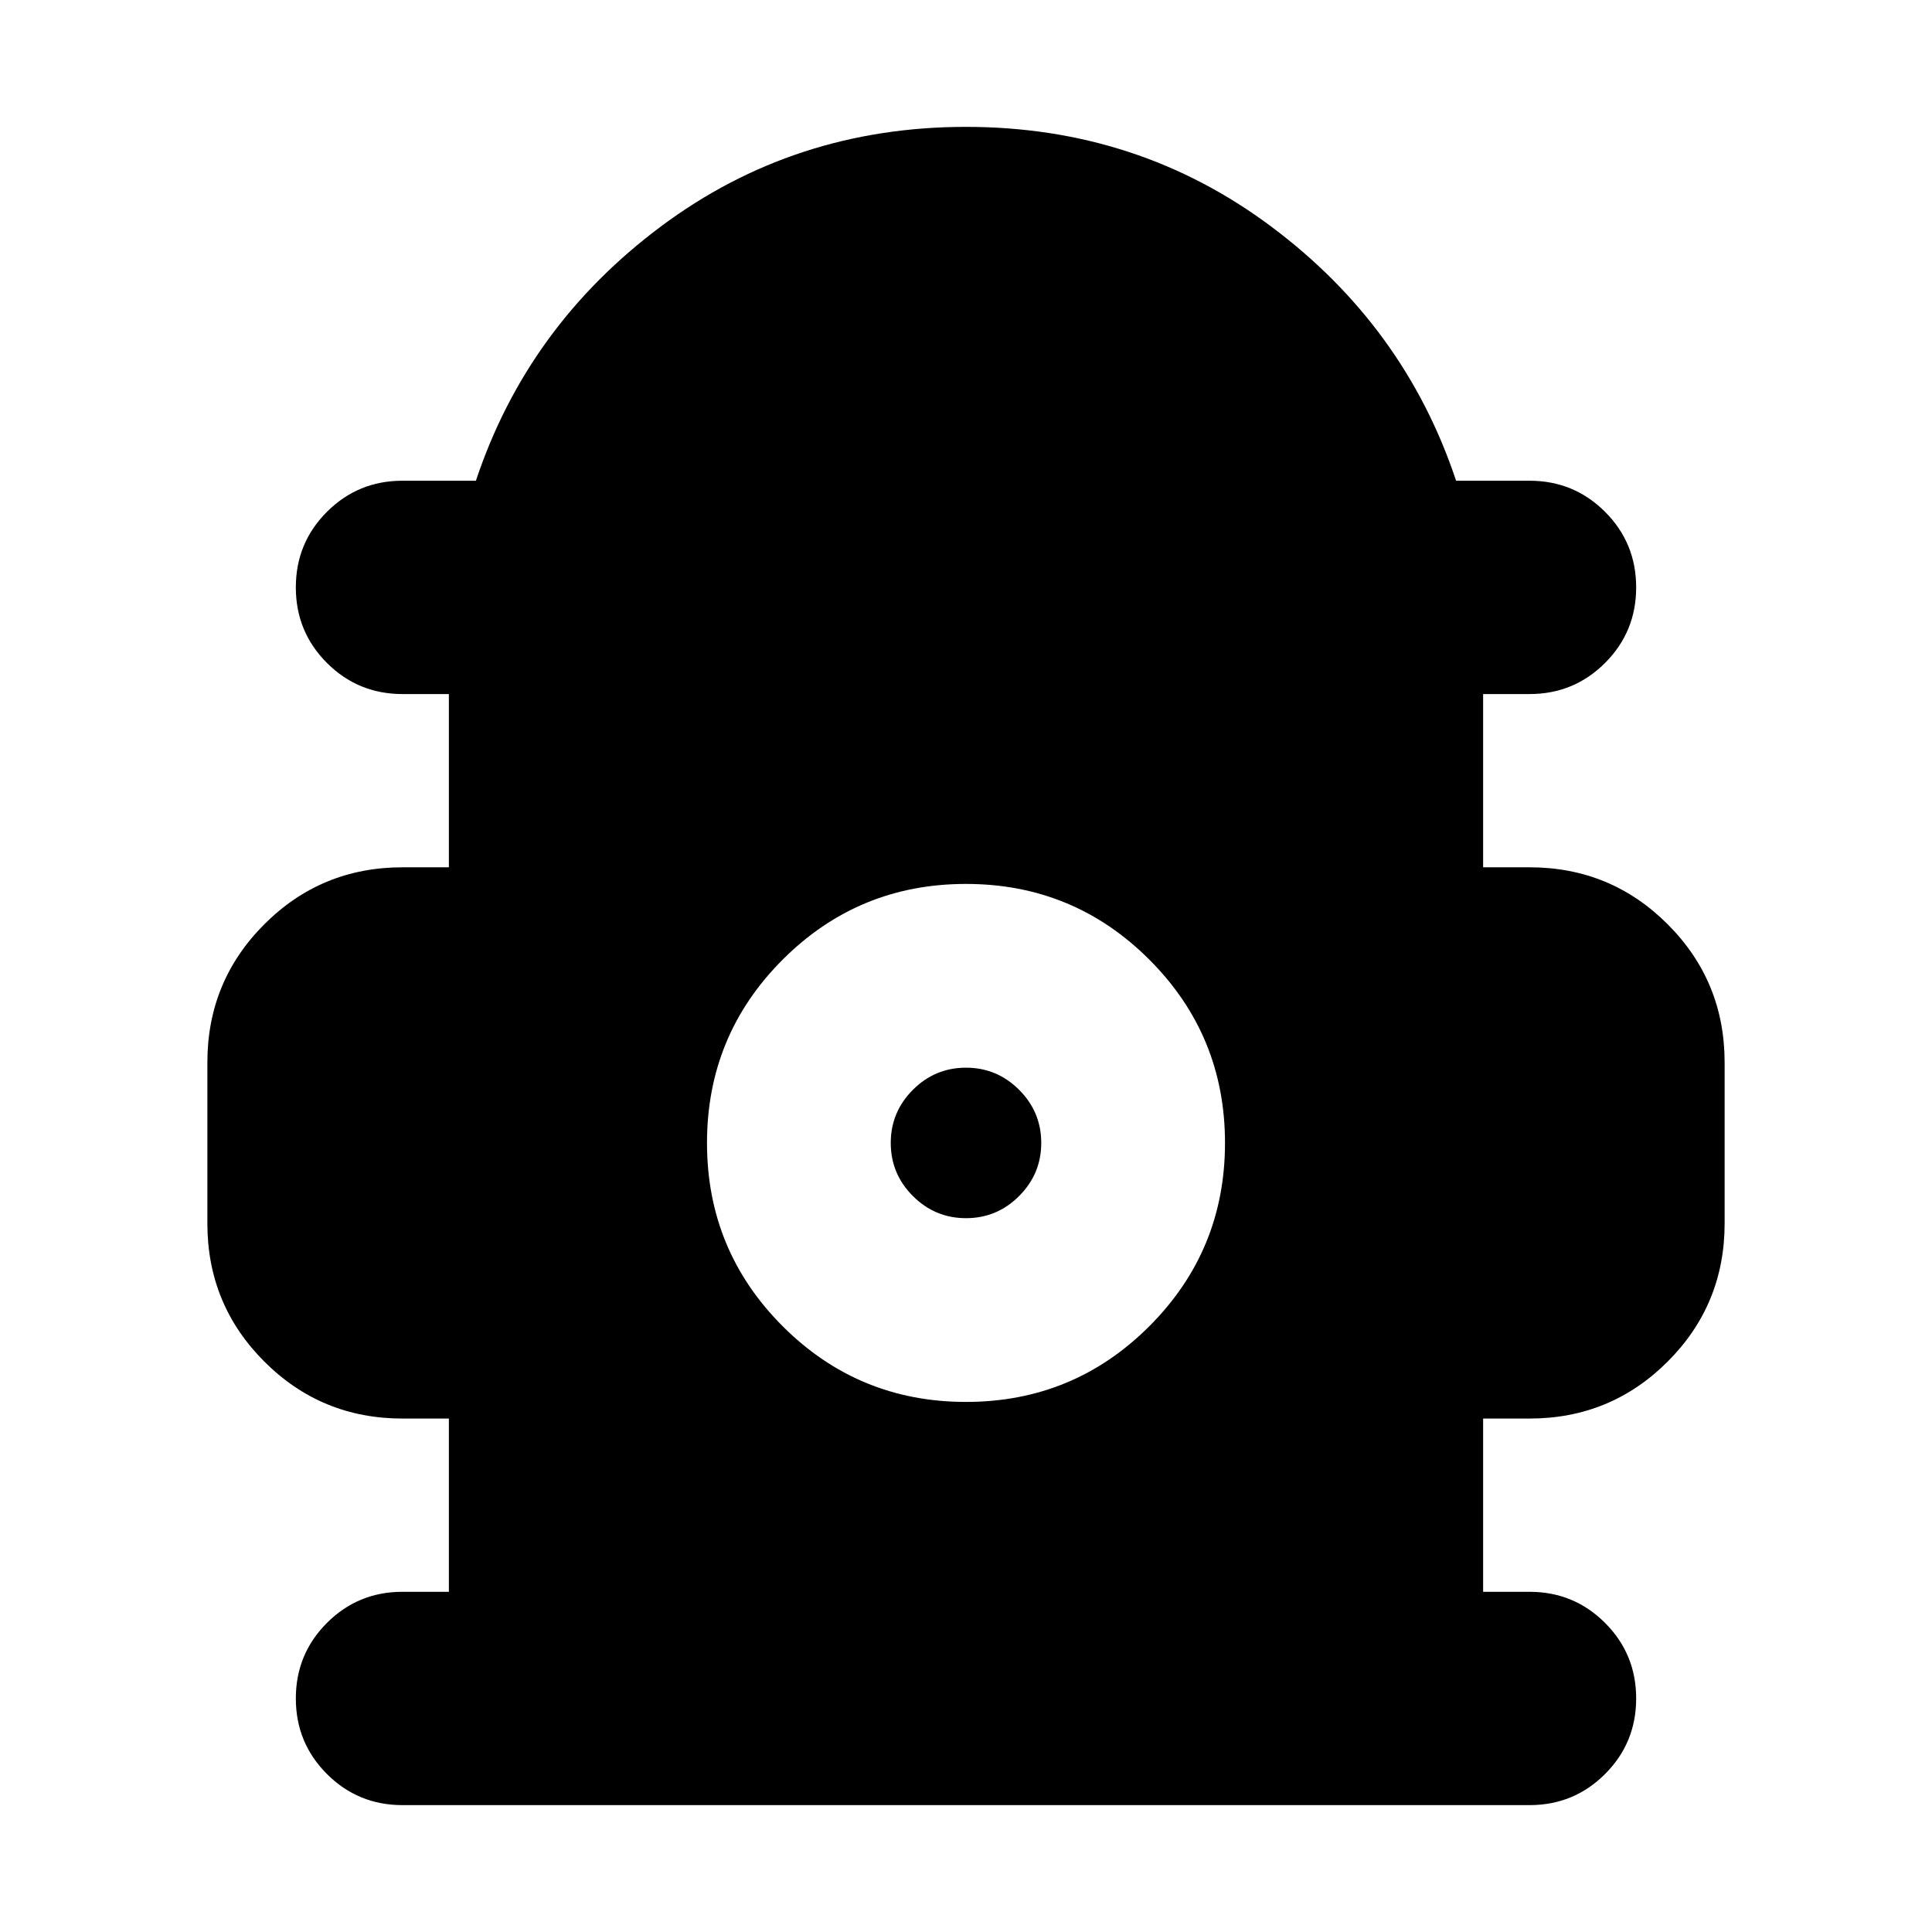 <svg xmlns="http://www.w3.org/2000/svg" height="24" viewBox="0 -960 960 960" width="24"><path d="M223.043-169.044v-86.085H200q-40.348 0-68.653-28.305-28.304-28.304-28.304-68.653v-80q0-40.348 28.304-68.652 28.305-28.305 68.653-28.305h23.043v-86.085H200q-22.087 0-37.544-15.457-15.457-15.457-15.457-37.544 0-22.087 15.457-37.544Q177.913-721.13 200-721.13h36.477q25.566-76.783 91.87-126.305Q394.652-896.957 480-896.957q85.348 0 151.653 49.522 66.304 49.522 91.87 126.305H760q22.087 0 37.544 15.456 15.457 15.457 15.457 37.544 0 22.087-15.457 37.544-15.457 15.457-37.544 15.457h-23.043v86.085H760q40.348 0 68.653 28.305 28.304 28.304 28.304 68.652v80q0 40.349-28.304 68.653-28.305 28.305-68.653 28.305h-23.043v86.085H760q22.087 0 37.544 15.457 15.457 15.457 15.457 37.544 0 22.087-15.457 37.544Q782.087-63.043 760-63.043H200q-22.087 0-37.544-15.456-15.457-15.457-15.457-37.544 0-22.087 15.457-37.544 15.457-15.457 37.544-15.457h23.043ZM480-263.391q53.478 0 91.087-37.609 37.608-37.609 37.608-91.087t-37.608-91.086Q533.478-520.782 480-520.782t-91.087 37.609q-37.608 37.608-37.608 91.086T388.913-301q37.609 37.609 91.087 37.609Zm0-91.305q-15.391 0-26.39-11-11-11-11-26.391 0-15.39 11-26.39 10.999-11 26.39-11t26.39 11q11 11 11 26.39 0 15.391-11 26.391-10.999 11-26.39 11Z"/></svg>